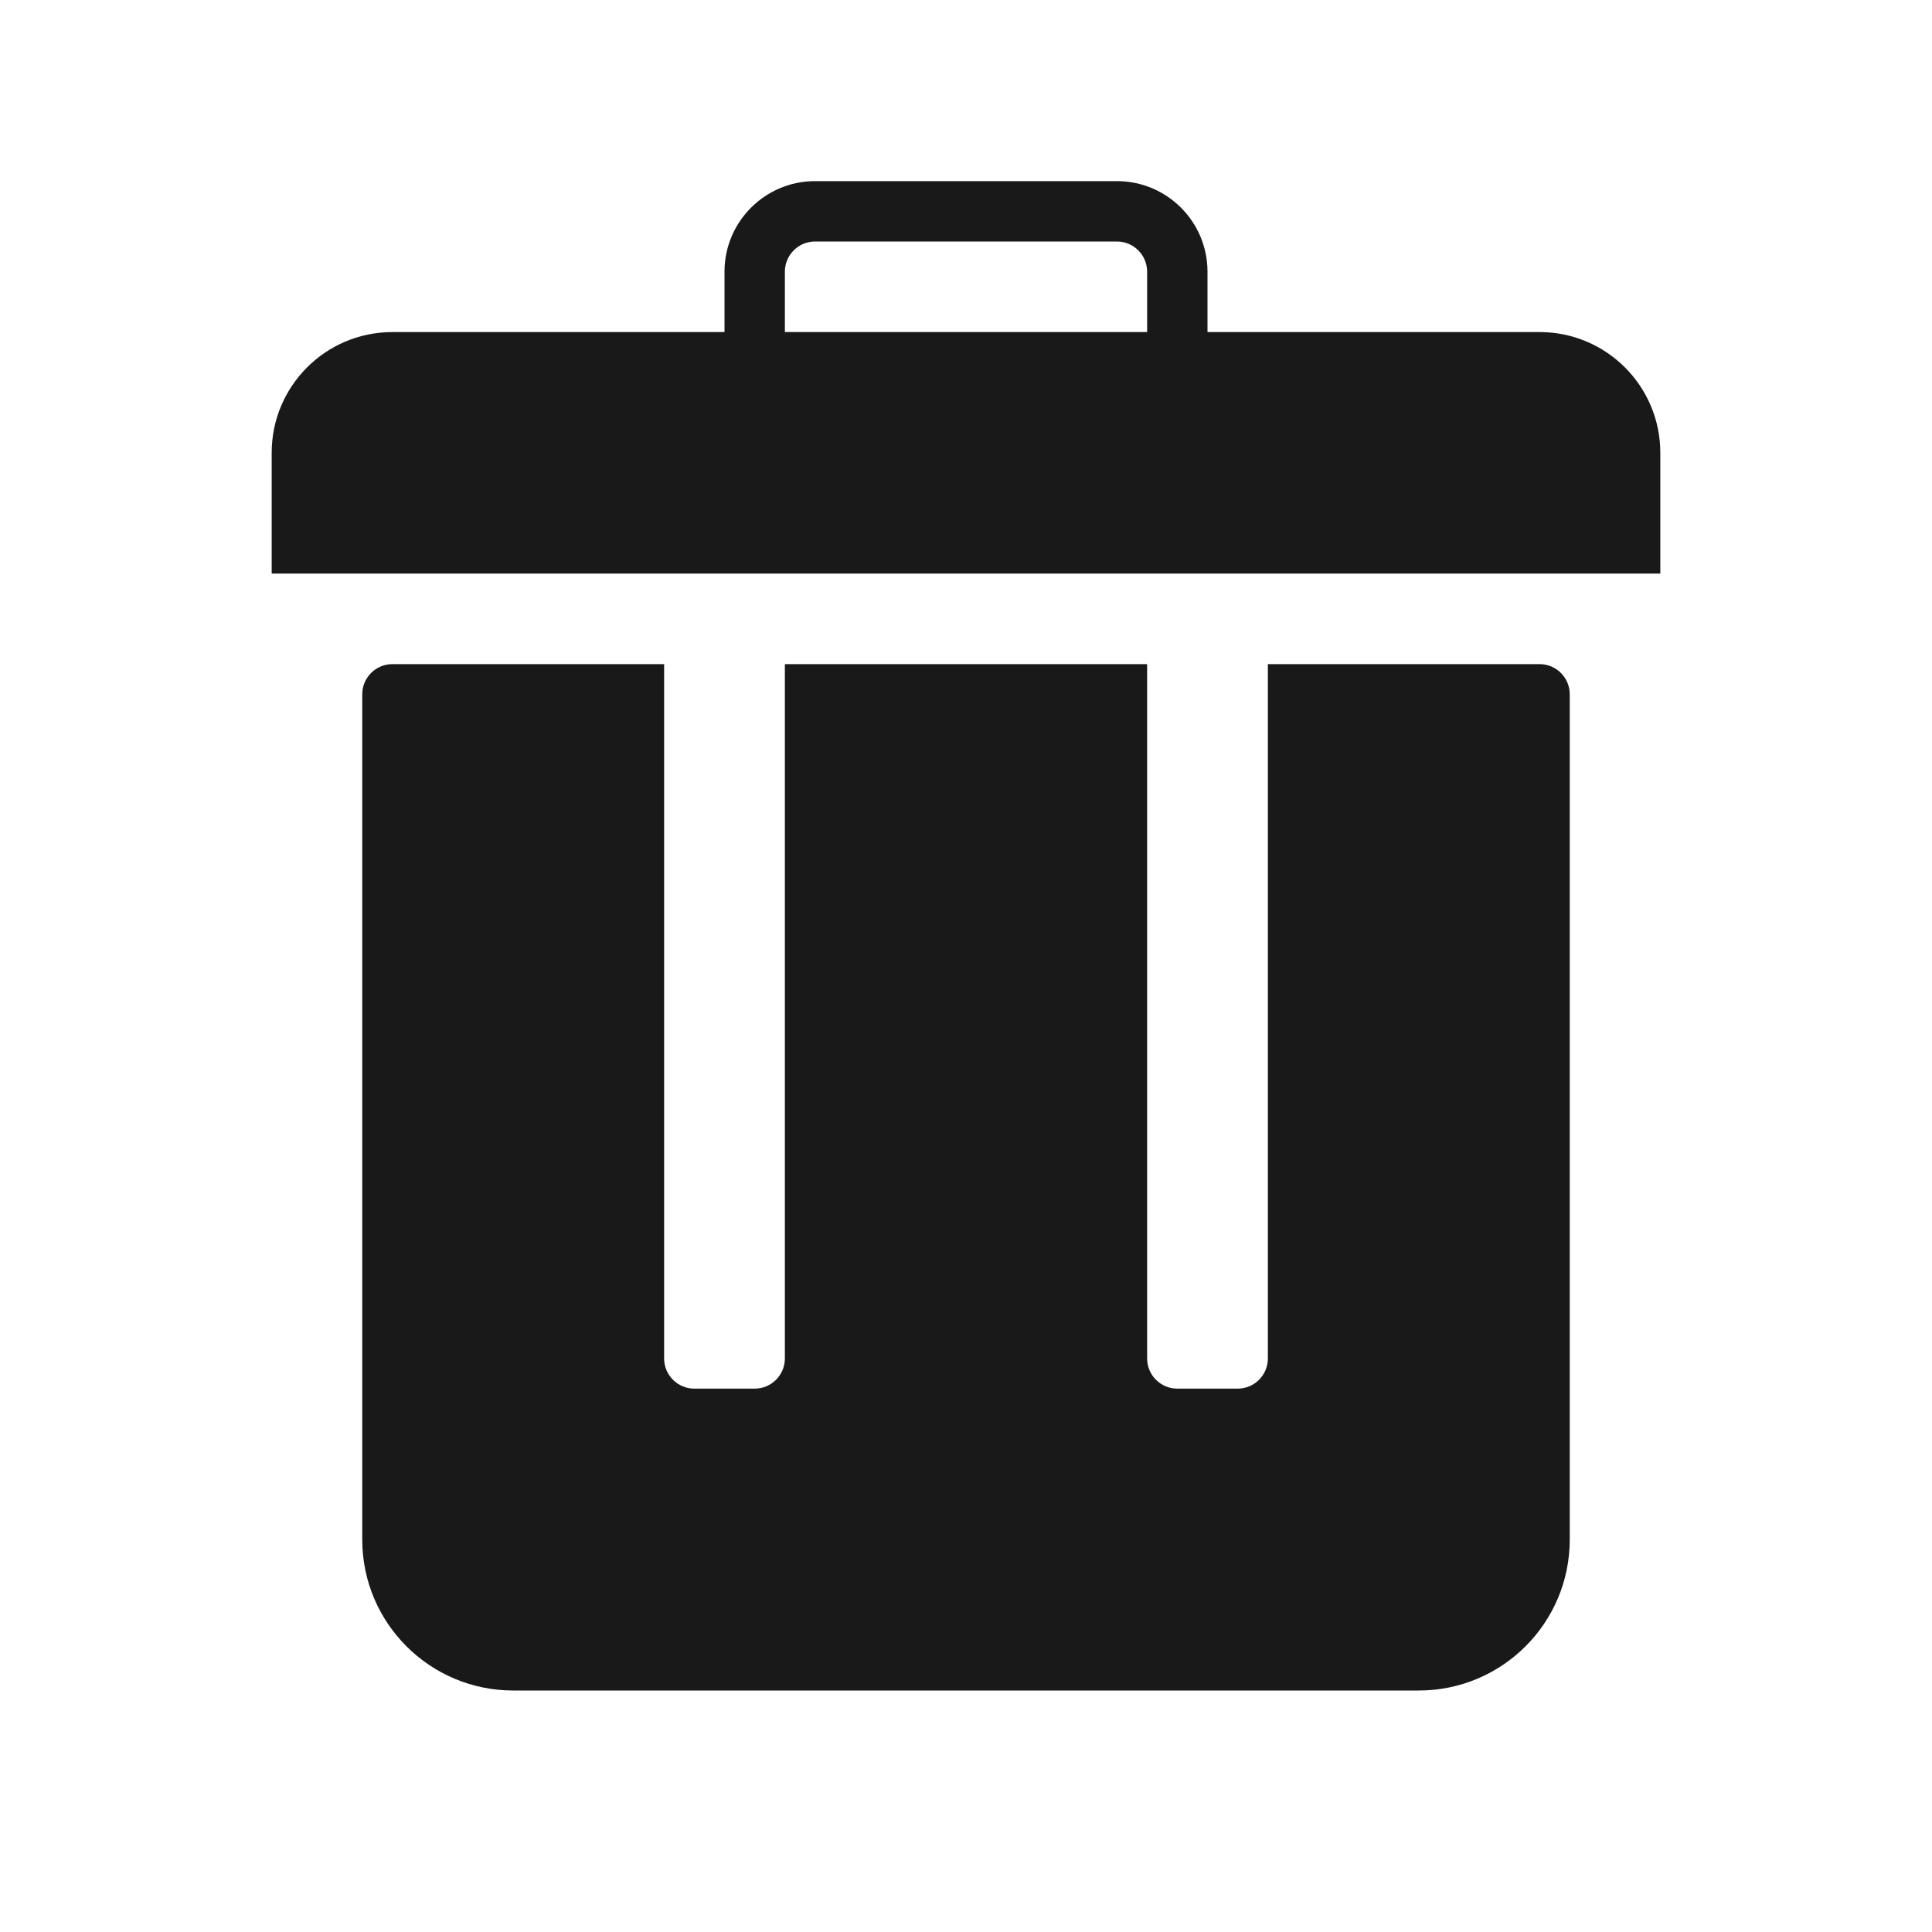 <svg width="32" height="32" viewBox="0 0 32 32" fill="none" xmlns="http://www.w3.org/2000/svg">
<g opacity="0.9">
<path fill-rule="evenodd" clip-rule="evenodd" d="M12 5.5H6.5C5.395 5.5 4.5 6.395 4.5 7.5V9.5H27.5V7.5C27.5 6.395 26.605 5.5 25.5 5.5H20V4.5C20 3.672 19.328 3 18.5 3H13.5C12.672 3 12 3.672 12 4.5V5.5ZM13 4.5C13 4.224 13.224 4 13.5 4H18.5C18.776 4 19 4.224 19 4.5V5.5H13V4.5Z" fill="black"/>
<path d="M11 11V22.5C11 22.776 11.224 23 11.5 23H12.5C12.776 23 13 22.776 13 22.5L13 11H19L19 22.5C19 22.776 19.224 23 19.5 23H20.5C20.776 23 21 22.776 21 22.5L21 11H25.5C25.776 11 26 11.224 26 11.5V25.5C26 26.881 24.881 28 23.5 28H8.5C7.119 28 6 26.881 6 25.5V11.5C6 11.224 6.224 11 6.5 11H11Z" fill="black"/>
</g>
</svg>
